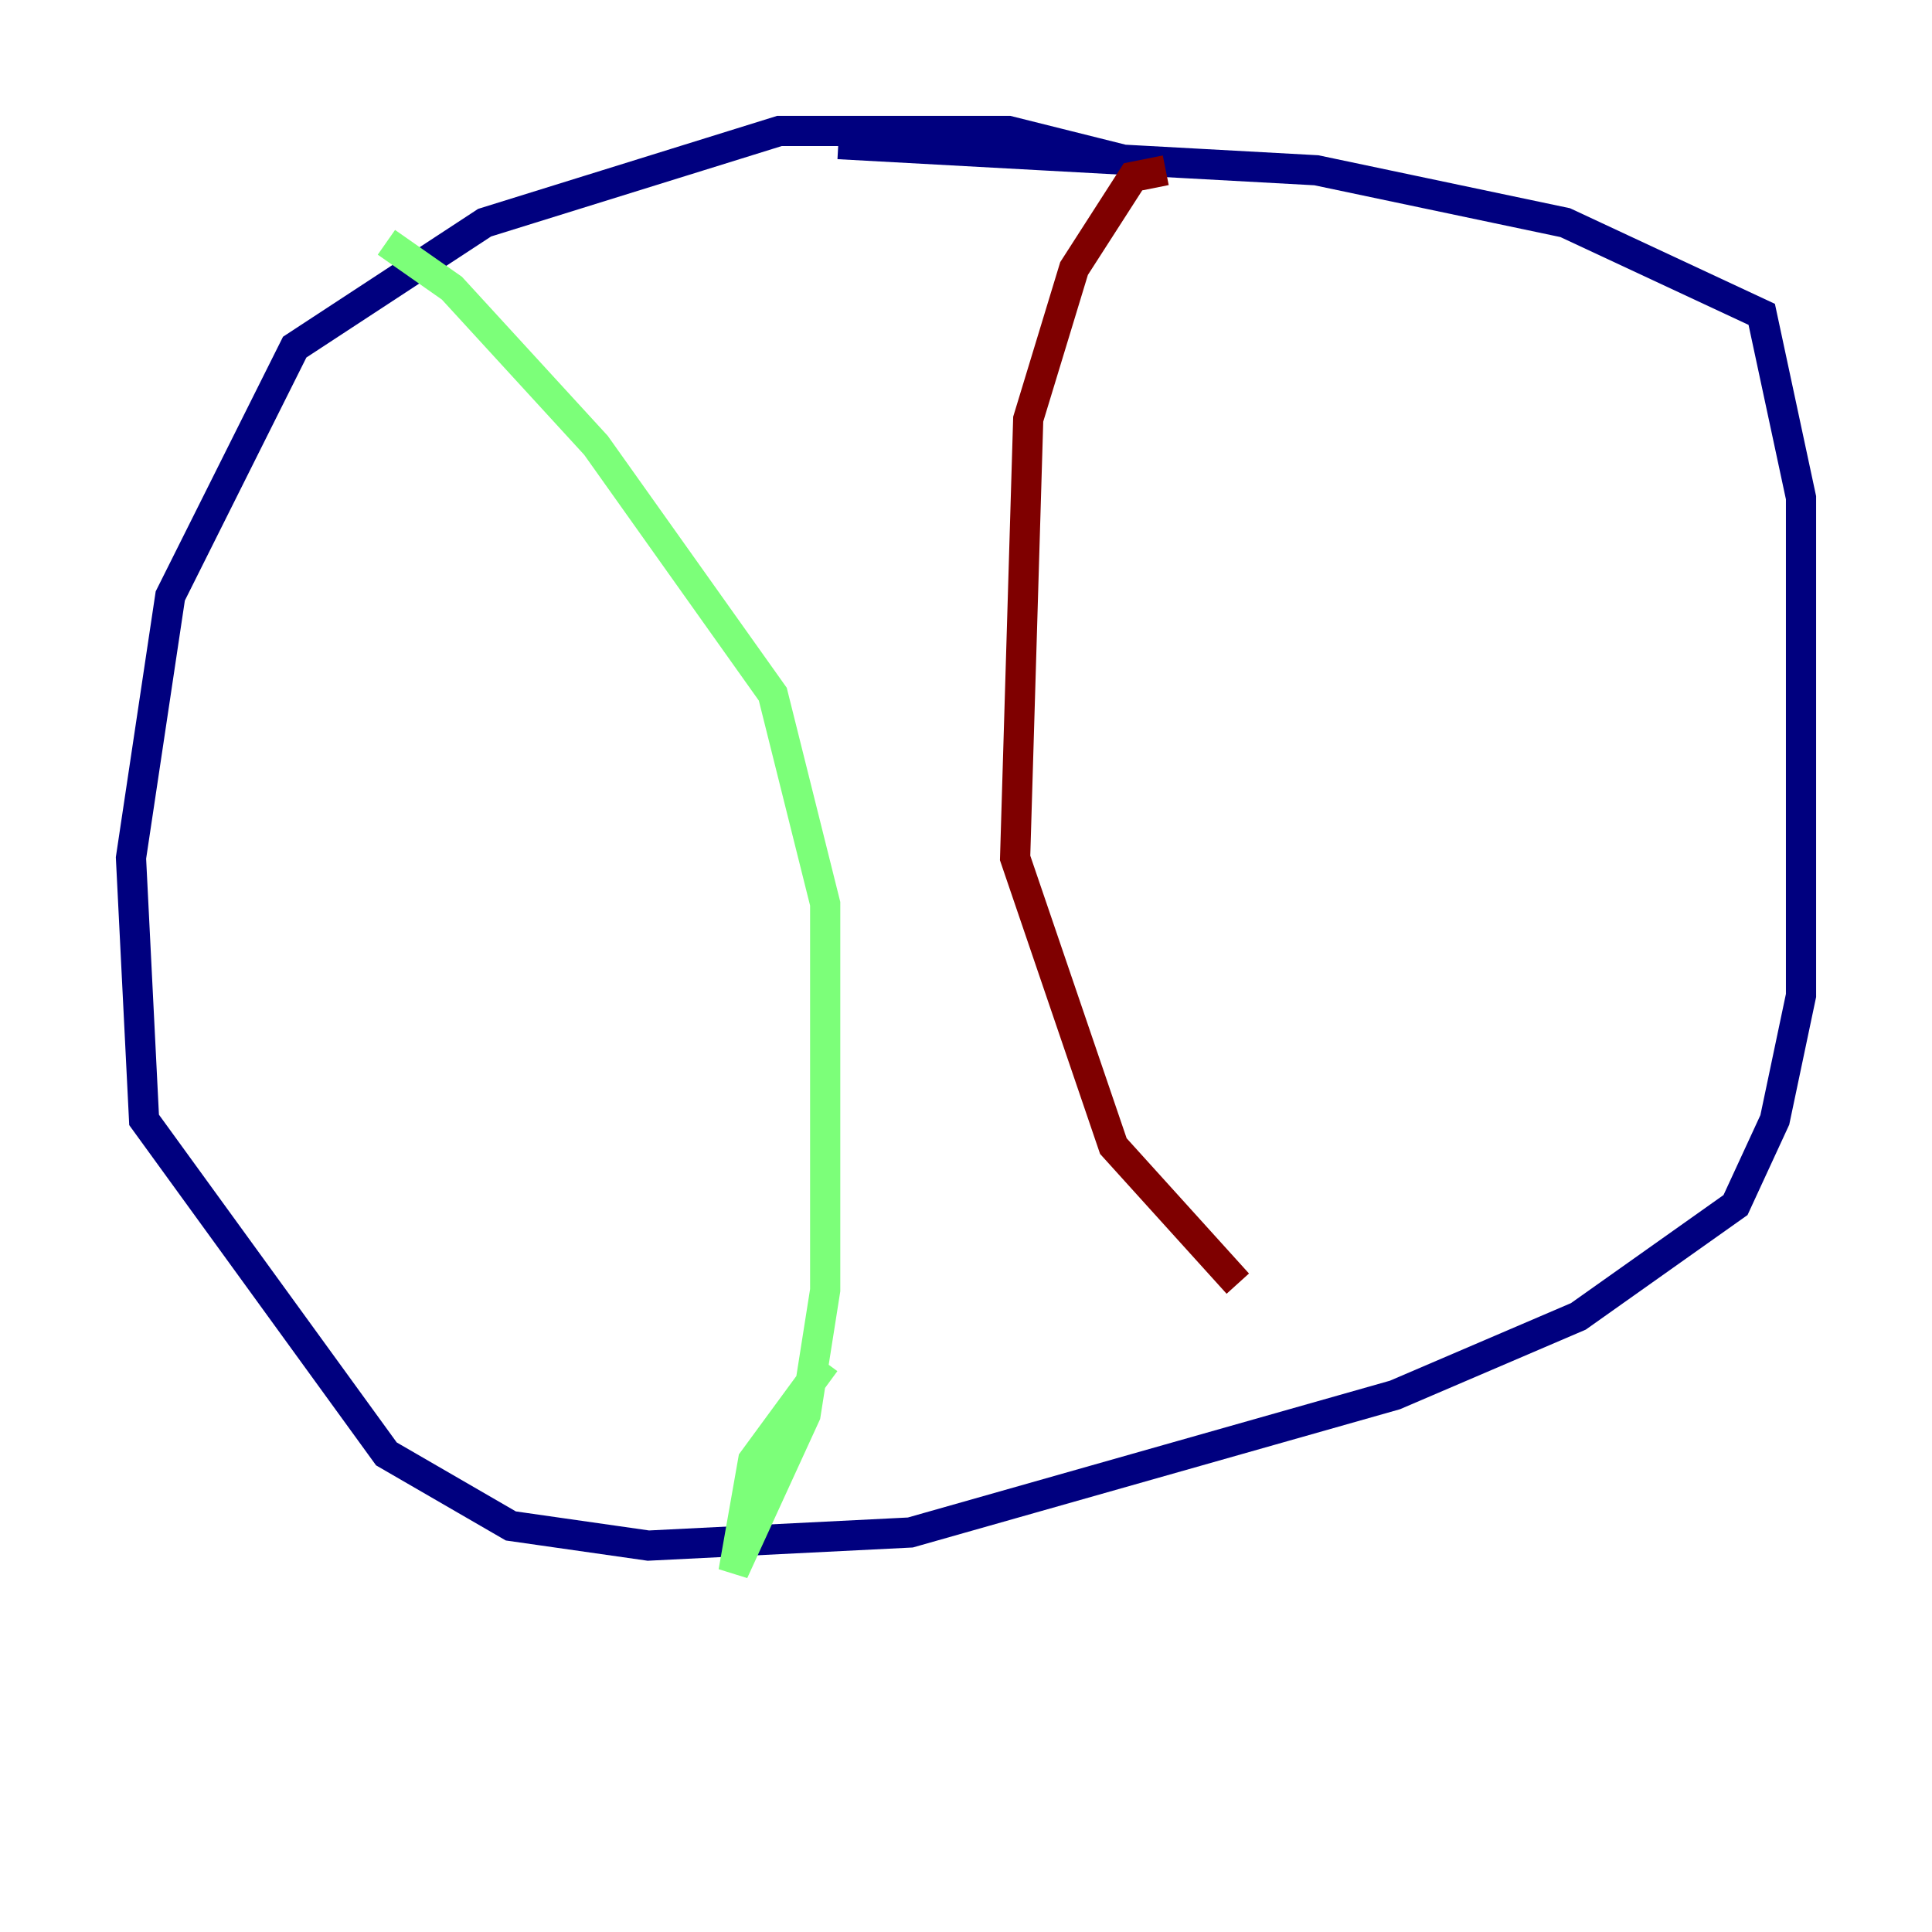 <?xml version="1.0" encoding="utf-8" ?>
<svg baseProfile="tiny" height="128" version="1.2" viewBox="0,0,128,128" width="128" xmlns="http://www.w3.org/2000/svg" xmlns:ev="http://www.w3.org/2001/xml-events" xmlns:xlink="http://www.w3.org/1999/xlink"><defs /><polyline fill="none" points="75.498,10.848 66.82,8.678 51.634,8.678 32.108,14.752 19.525,22.997 11.281,39.485 8.678,56.841 9.546,74.197 25.6,96.325 33.844,101.098 42.956,102.4 60.312,101.532 92.42,92.42 104.57,87.214 114.983,79.837 117.586,74.197 119.322,65.953 119.322,32.976 116.719,20.827 103.702,14.752 87.214,11.281 55.539,9.546" stroke="#00007f" stroke-width="2" /><polyline fill="none" points="25.6,16.054 29.939,19.091 39.485,29.505 51.2,45.993 54.671,59.878 54.671,85.478 53.37,93.722 48.597,104.136 49.898,96.759 54.671,90.251" stroke="#7cff79" stroke-width="2" /><polyline fill="none" points="77.234,11.281 75.064,11.715 71.159,17.79 68.122,27.77 67.254,56.841 73.763,75.932 82.007,85.044" stroke="#7f0000" stroke-width="2" /></svg>